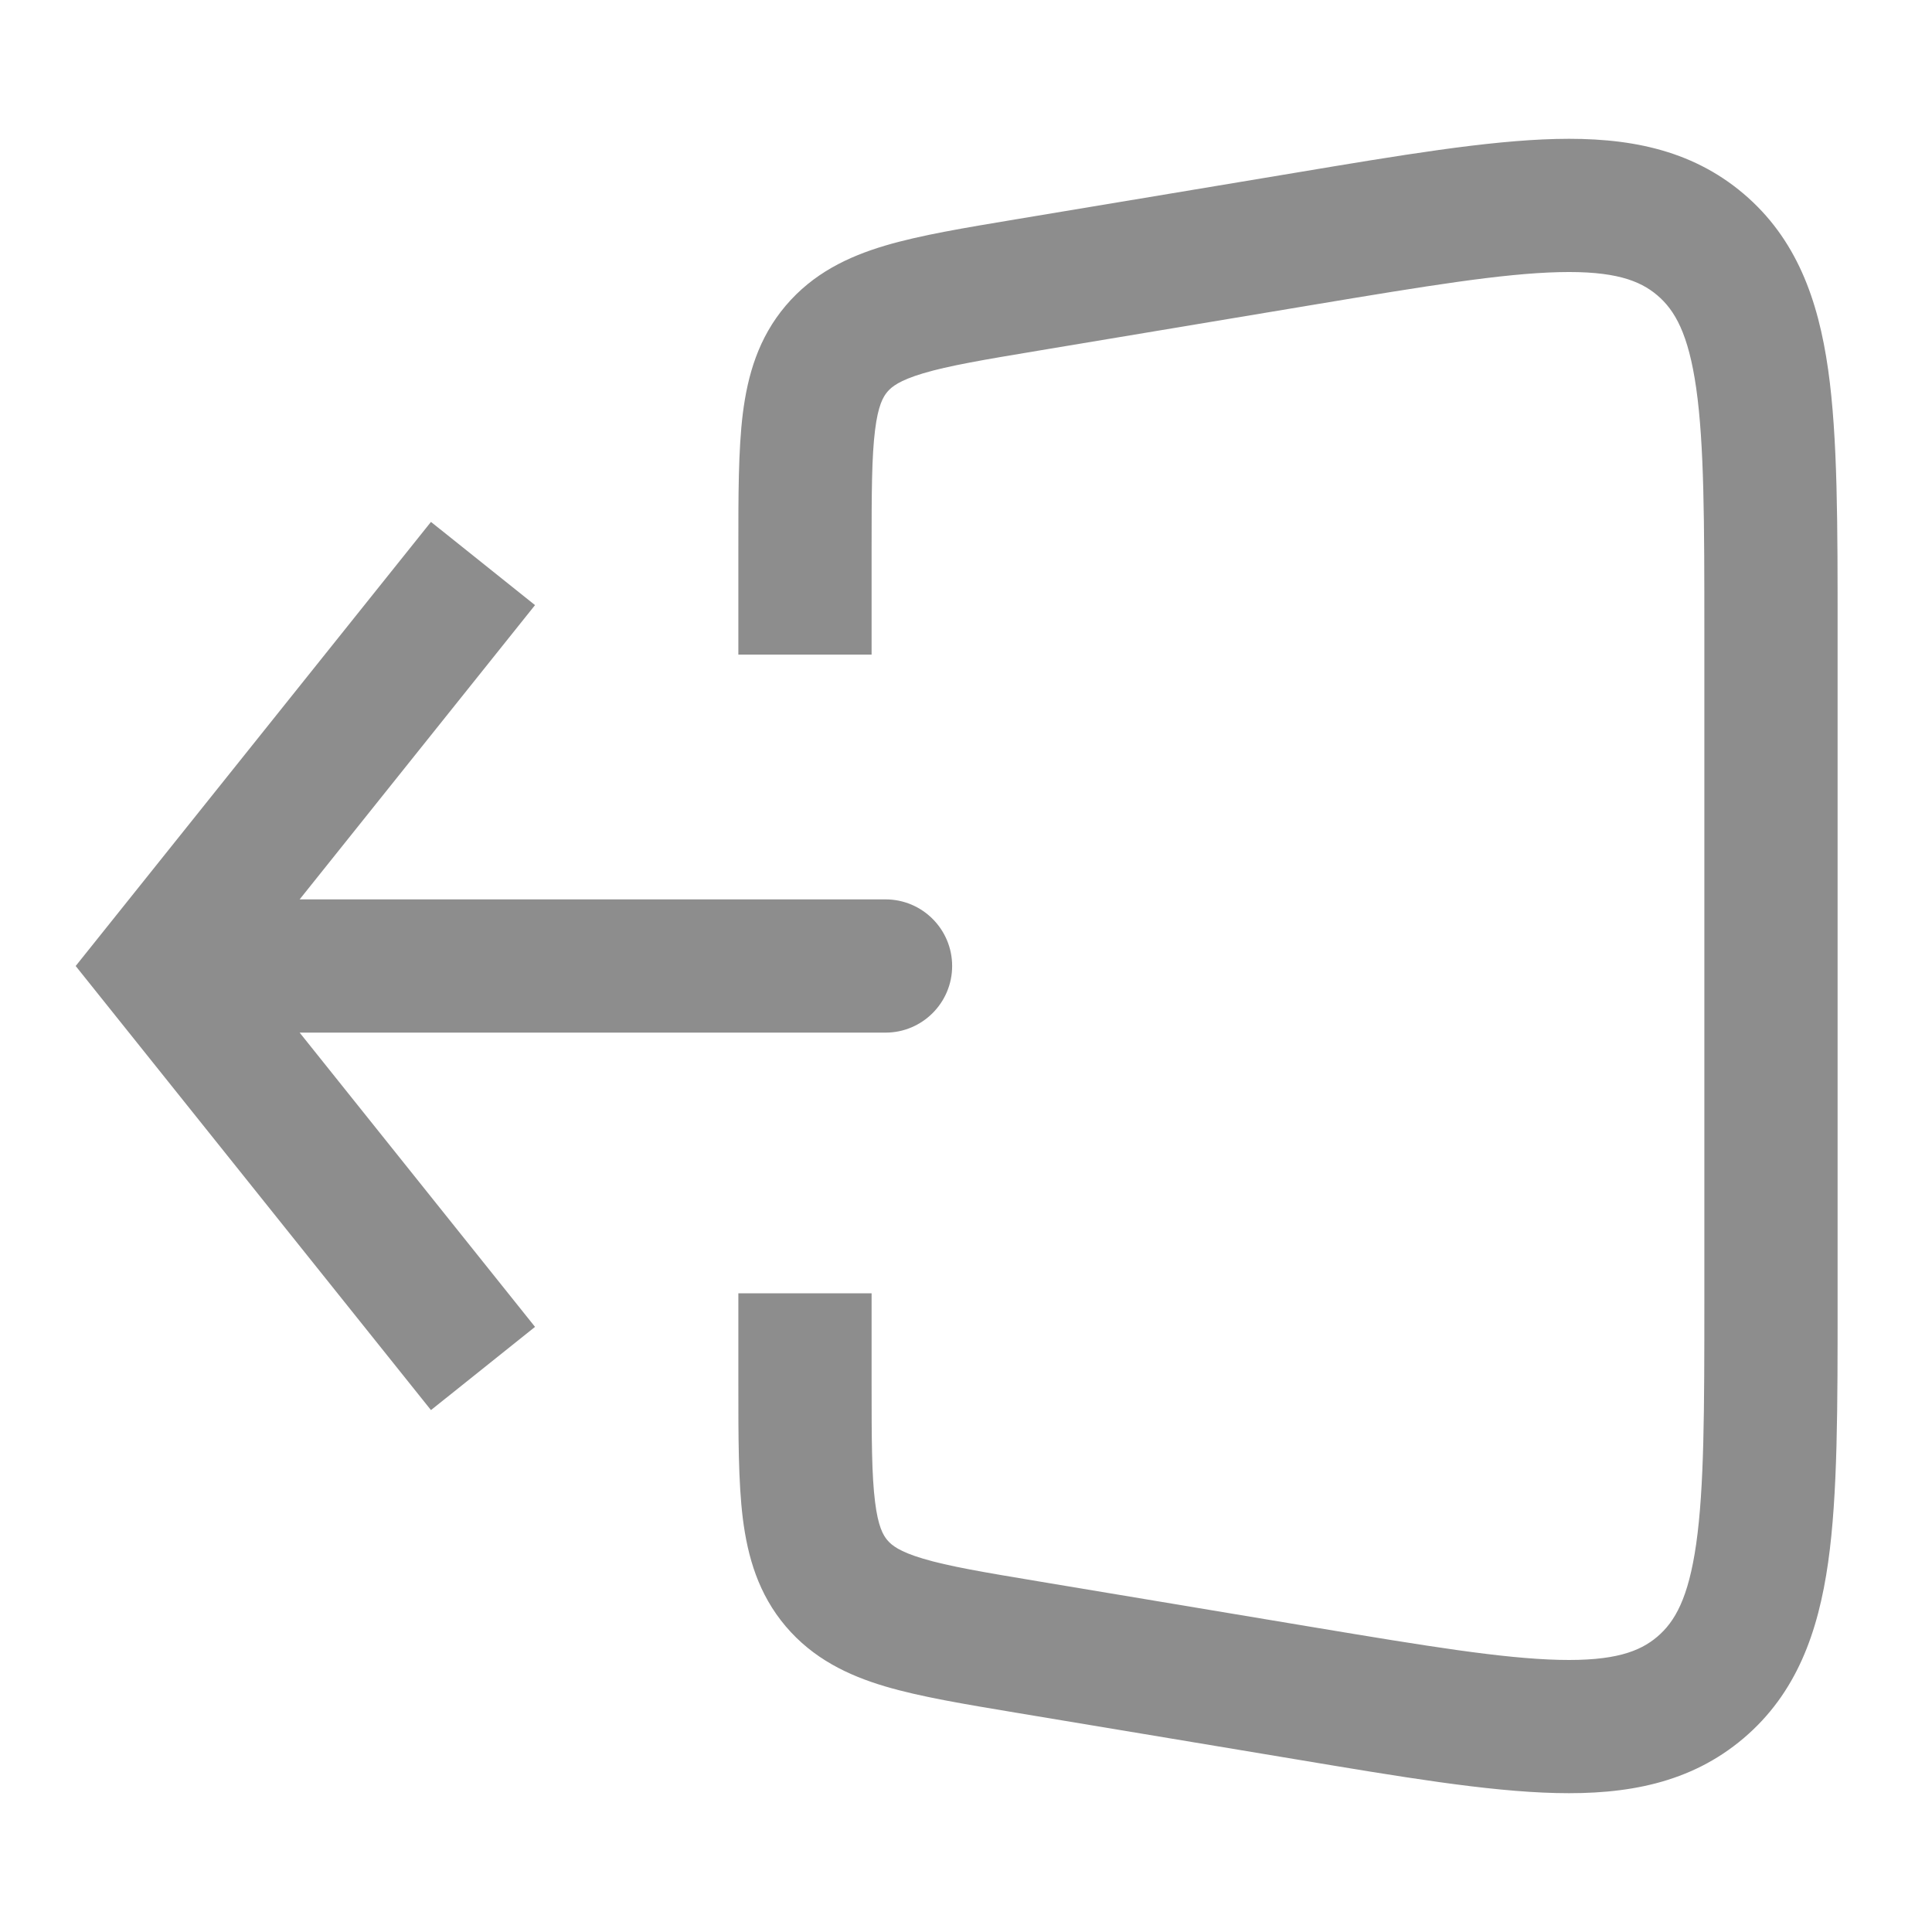 <svg width="29" height="29" viewBox="0 0 29 29" fill="none" xmlns="http://www.w3.org/2000/svg">
<path d="M2.417 14.5L1.636 13.875L1.136 14.5L1.636 15.125L2.417 14.5ZM13.292 15.5C13.844 15.5 14.292 15.052 14.292 14.5C14.292 13.948 13.844 13.5 13.292 13.5V15.5ZM6.469 7.834L1.636 13.875L3.198 15.125L8.031 9.083L6.469 7.834ZM1.636 15.125L6.469 21.166L8.031 19.917L3.198 13.875L1.636 15.125ZM2.417 15.5H13.292V13.5H2.417V15.5Z" fill="#8D8D8D"/>
<path d="M15.426 24.724L15.261 25.71L15.426 24.724ZM12.557 23.765L13.32 23.119L12.557 23.765ZM19.597 25.419L19.433 26.405L19.597 25.419ZM25.522 25.331L24.876 24.568L25.522 25.331ZM19.597 3.581L19.433 2.595L19.597 3.581ZM25.522 3.669L24.876 4.432L25.522 3.669ZM12.557 5.235L13.32 5.881L12.557 5.235ZM15.59 5.263L19.761 4.567L19.433 2.595L15.261 3.29L15.59 5.263ZM25.583 9.499V19.501H27.583V9.499H25.583ZM19.761 24.433L15.59 23.737L15.261 25.71L19.433 26.405L19.761 24.433ZM13.083 9.826V8.222H11.083V9.826H13.083ZM13.083 20.778V19.413H11.083V20.778H13.083ZM15.59 23.737C14.767 23.6 14.241 23.511 13.856 23.396C13.498 23.29 13.384 23.194 13.32 23.119L11.794 24.412C12.204 24.895 12.726 25.147 13.285 25.313C13.817 25.471 14.489 25.581 15.261 25.71L15.59 23.737ZM11.083 20.778C11.083 21.562 11.082 22.242 11.15 22.793C11.223 23.371 11.384 23.928 11.794 24.412L13.32 23.119C13.256 23.043 13.181 22.915 13.135 22.545C13.085 22.147 13.083 21.613 13.083 20.778H11.083ZM25.583 19.501C25.583 21.175 25.581 22.324 25.461 23.171C25.344 23.991 25.14 24.344 24.876 24.568L26.169 26.094C26.966 25.419 27.292 24.501 27.441 23.452C27.586 22.431 27.583 21.114 27.583 19.501H25.583ZM19.433 26.405C21.024 26.671 22.323 26.89 23.354 26.914C24.413 26.94 25.372 26.769 26.169 26.094L24.876 24.568C24.612 24.792 24.23 24.935 23.402 24.915C22.546 24.894 21.413 24.708 19.761 24.433L19.433 26.405ZM19.761 4.567C21.413 4.292 22.546 4.106 23.402 4.085C24.23 4.065 24.612 4.208 24.876 4.432L26.169 2.906C25.372 2.231 24.413 2.06 23.354 2.086C22.323 2.111 21.024 2.329 19.433 2.595L19.761 4.567ZM27.583 9.499C27.583 7.886 27.586 6.569 27.441 5.548C27.292 4.499 26.966 3.581 26.169 2.906L24.876 4.432C25.14 4.656 25.344 5.009 25.461 5.829C25.581 6.676 25.583 7.825 25.583 9.499H27.583ZM15.261 3.29C14.489 3.419 13.817 3.529 13.285 3.687C12.726 3.853 12.204 4.105 11.794 4.588L13.32 5.881C13.384 5.806 13.498 5.711 13.856 5.604C14.241 5.489 14.767 5.4 15.59 5.263L15.261 3.29ZM13.083 8.222C13.083 7.387 13.085 6.853 13.135 6.455C13.181 6.085 13.256 5.957 13.32 5.881L11.794 4.588C11.384 5.072 11.223 5.629 11.15 6.207C11.082 6.758 11.083 7.438 11.083 8.222H13.083Z" fill="#8D8D8D"/>
</svg>

